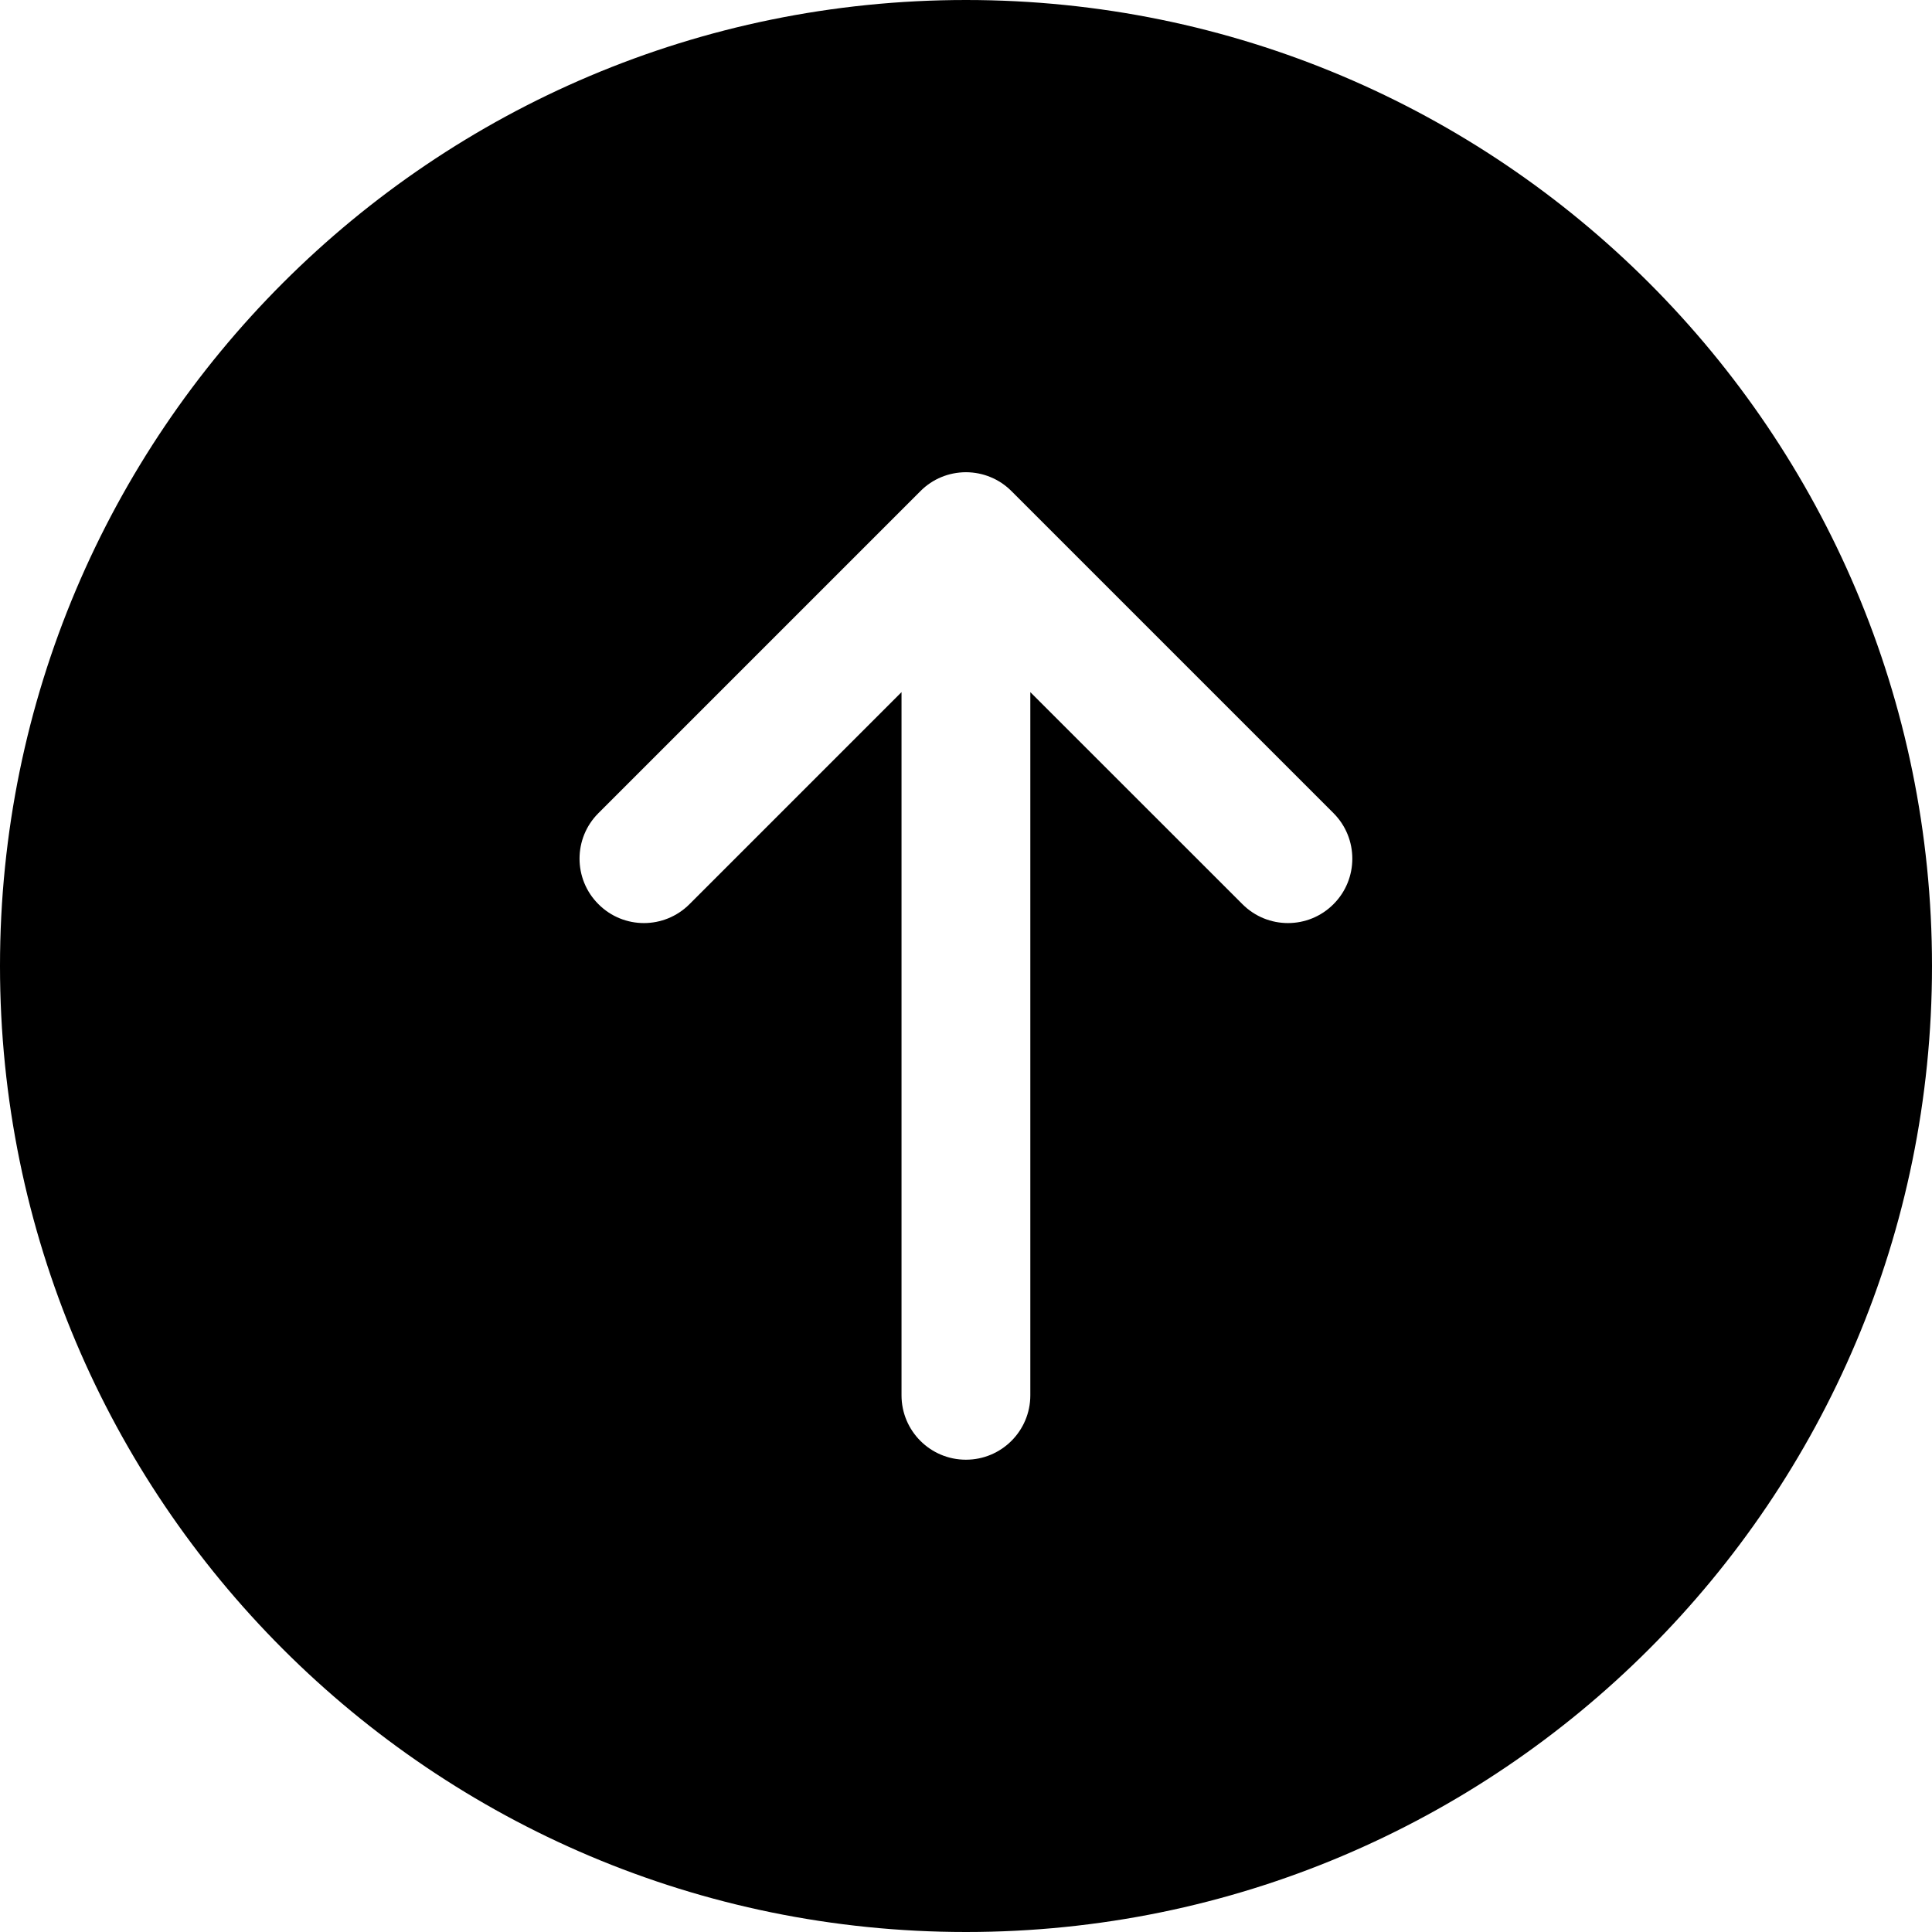 <svg width="24" height="24" viewBox="0 0 24 24" fill="none" xmlns="http://www.w3.org/2000/svg">
<path d="M24 12C24 5.372 18.628 0 12 0C5.372 0 0 5.372 0 12C0 18.628 5.372 24 12 24C18.628 24 24 18.628 24 12ZM11.199 8.598L8.565 11.232C8.252 11.545 7.746 11.545 7.434 11.232C7.121 10.92 7.121 10.413 7.434 10.101L11.434 6.101C11.51 6.024 11.599 5.966 11.693 5.927C11.787 5.888 11.889 5.867 11.997 5.866C11.998 5.866 11.998 5.866 11.999 5.866C12 5.866 12.001 5.866 12.002 5.866C12.109 5.867 12.212 5.888 12.305 5.927C12.4 5.966 12.488 6.024 12.565 6.101L16.565 10.101C16.877 10.413 16.877 10.92 16.565 11.232C16.253 11.545 15.746 11.545 15.434 11.232L12.799 8.598V17.333C12.799 17.775 12.441 18.133 11.999 18.133C11.557 18.133 11.199 17.775 11.199 17.333V8.598Z" fill="black"/>
</svg>
